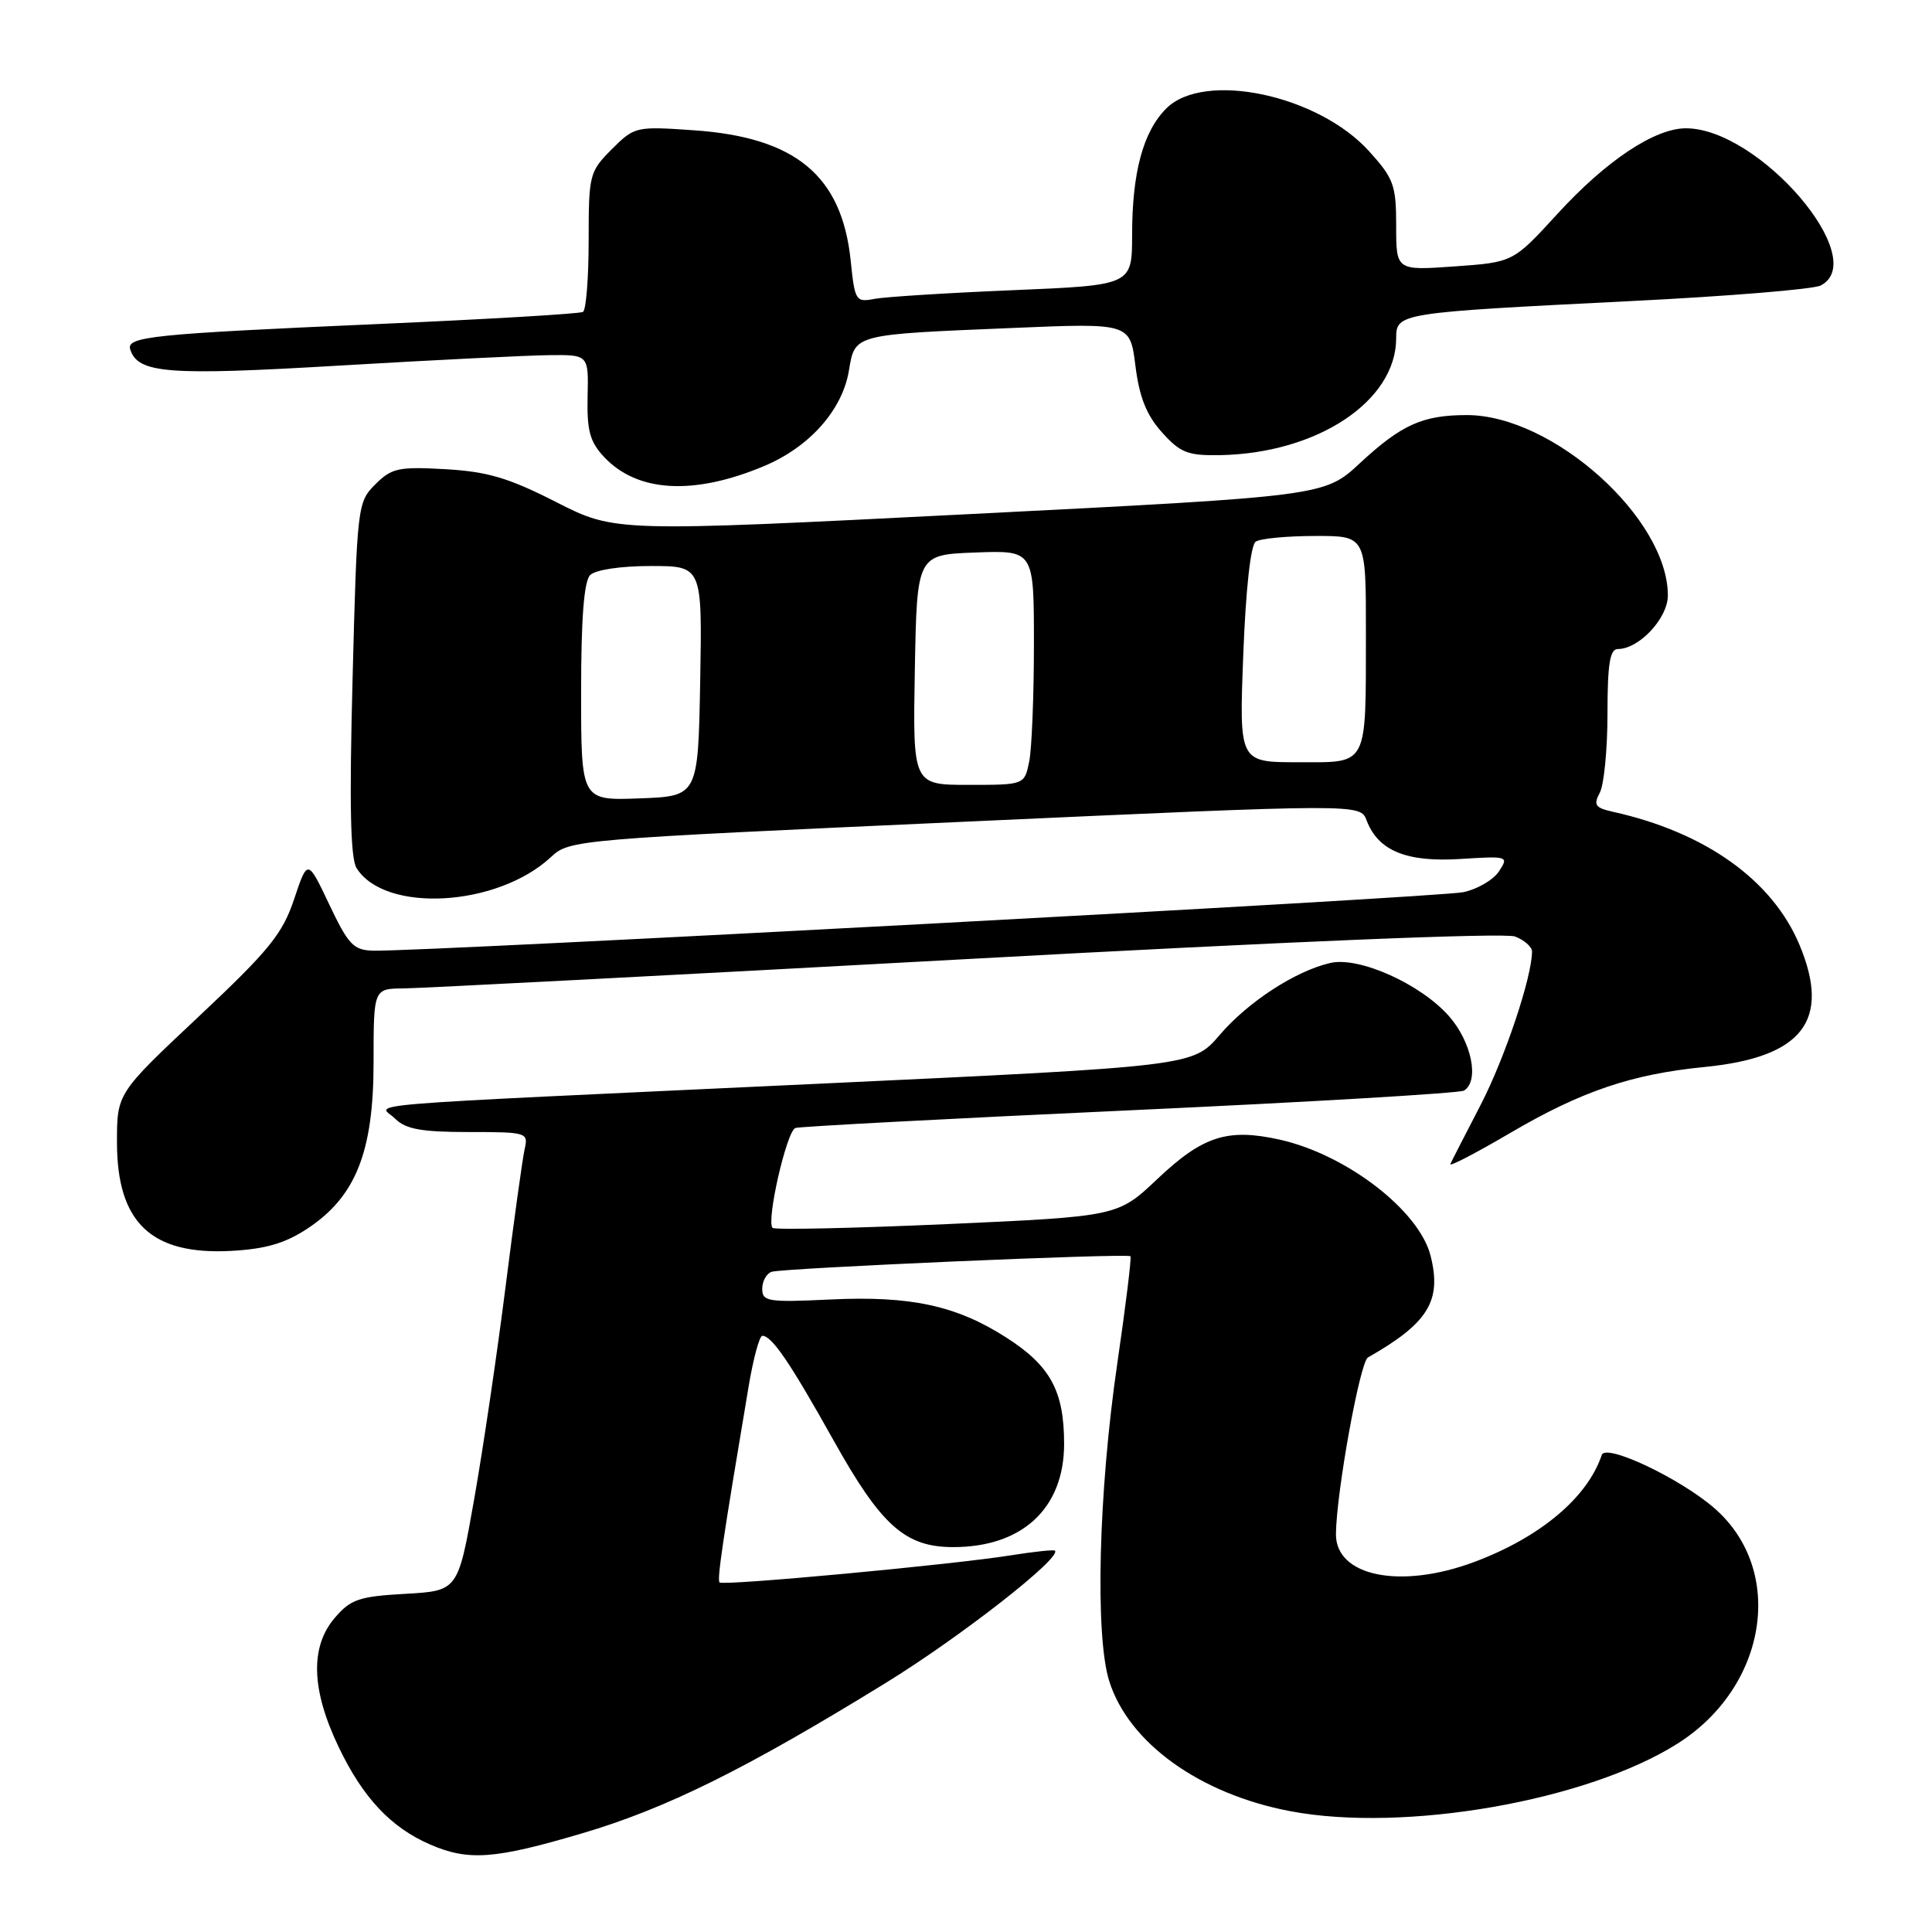 <?xml version="1.0" encoding="UTF-8" standalone="no"?>
<!DOCTYPE svg PUBLIC "-//W3C//DTD SVG 1.1//EN" "http://www.w3.org/Graphics/SVG/1.1/DTD/svg11.dtd" >
<svg xmlns="http://www.w3.org/2000/svg" xmlns:xlink="http://www.w3.org/1999/xlink" version="1.1" viewBox="0 0 256 256">
 <g >
 <path fill="currentColor"
d=" M 77.12 242.93 C 88.28 239.64 98.83 234.41 117.36 223.00 C 127.27 216.90 140.74 206.37 139.78 205.47 C 139.63 205.32 137.03 205.60 134.00 206.08 C 126.21 207.33 95.82 210.16 95.35 209.68 C 94.99 209.32 95.75 204.20 99.19 183.75 C 99.81 180.04 100.63 177.00 101.01 177.00 C 102.27 177.00 104.63 180.45 110.43 190.82 C 116.76 202.16 119.93 204.99 126.28 205.00 C 135.46 205.01 141.00 199.86 141.00 191.32 C 141.00 184.30 139.18 180.96 133.29 177.20 C 126.69 172.98 120.63 171.68 109.99 172.19 C 101.77 172.58 101.00 172.46 101.00 170.78 C 101.00 169.76 101.56 168.75 102.25 168.52 C 103.76 168.03 149.37 166.04 149.79 166.46 C 149.95 166.62 149.16 173.06 148.03 180.78 C 145.56 197.73 145.08 216.72 146.98 222.76 C 149.56 230.95 158.98 237.72 170.96 239.99 C 186.09 242.86 210.31 238.63 222.31 231.02 C 234.18 223.49 236.61 208.14 227.23 199.90 C 222.71 195.93 212.76 191.21 212.24 192.79 C 210.36 198.43 204.09 203.70 195.37 206.96 C 185.58 210.63 176.96 208.88 177.02 203.25 C 177.08 197.70 180.20 180.47 181.26 179.87 C 189.24 175.33 191.07 172.38 189.56 166.40 C 188.06 160.41 178.42 152.99 169.58 151.01 C 162.66 149.47 159.39 150.52 153.37 156.21 C 148.12 161.18 148.12 161.18 125.50 162.20 C 113.06 162.75 102.65 162.98 102.37 162.70 C 101.50 161.83 104.24 149.84 105.40 149.46 C 106.00 149.27 125.96 148.21 149.74 147.12 C 173.52 146.03 193.43 144.85 193.99 144.51 C 196.05 143.23 195.01 138.08 192.01 134.66 C 188.25 130.38 180.07 126.71 176.26 127.60 C 171.64 128.67 165.36 132.76 161.62 137.13 C 158.07 141.28 158.07 141.28 108.28 143.61 C 44.22 146.61 50.23 146.11 52.38 148.25 C 53.76 149.62 55.86 150.00 62.09 150.00 C 69.82 150.00 70.02 150.06 69.52 152.25 C 69.24 153.49 68.10 161.70 66.99 170.50 C 65.88 179.30 64.01 191.97 62.83 198.65 C 60.69 210.79 60.69 210.79 53.73 211.19 C 47.60 211.53 46.47 211.91 44.38 214.35 C 41.07 218.20 41.23 223.89 44.88 231.50 C 48.09 238.21 51.79 242.15 57.00 244.41 C 62.09 246.61 65.52 246.36 77.12 242.93 Z  M 40.76 162.78 C 47.15 158.55 49.50 152.62 49.50 140.75 C 49.50 131.00 49.50 131.00 53.50 130.97 C 55.70 130.95 89.22 129.21 127.99 127.09 C 170.53 124.76 199.38 123.57 200.74 124.09 C 201.98 124.56 203.00 125.46 203.00 126.08 C 203.00 129.46 199.39 140.23 196.19 146.41 C 194.17 150.31 192.36 153.83 192.18 154.24 C 191.99 154.65 195.59 152.78 200.17 150.09 C 209.55 144.59 216.22 142.33 225.88 141.38 C 238.84 140.10 242.63 135.23 238.45 125.22 C 234.87 116.63 225.97 110.28 213.73 107.57 C 211.37 107.04 211.11 106.67 211.98 105.04 C 212.54 103.99 213.00 99.28 213.00 94.57 C 213.00 87.99 213.32 86.00 214.37 86.00 C 217.19 86.00 221.00 81.92 221.00 78.90 C 221.00 68.68 205.75 55.00 194.37 55.00 C 188.52 55.00 185.71 56.26 180.22 61.35 C 175.50 65.74 175.50 65.74 128.50 68.12 C 81.50 70.50 81.50 70.50 73.70 66.53 C 67.38 63.31 64.60 62.49 59.01 62.17 C 52.80 61.82 51.89 62.02 49.73 64.18 C 47.37 66.54 47.31 67.00 46.72 89.89 C 46.28 106.58 46.43 113.72 47.25 115.03 C 50.99 121.02 65.89 120.18 73.00 113.57 C 75.47 111.27 76.03 111.23 127.87 108.88 C 180.24 106.50 180.24 106.50 181.08 108.70 C 182.61 112.73 186.35 114.27 193.49 113.82 C 199.83 113.42 199.94 113.45 198.63 115.45 C 197.89 116.58 195.76 117.83 193.89 118.22 C 190.73 118.90 56.10 126.12 49.50 125.97 C 46.84 125.91 46.18 125.22 43.63 119.85 C 40.76 113.80 40.76 113.80 38.97 119.15 C 37.43 123.75 35.67 125.92 26.34 134.69 C 15.50 144.87 15.50 144.87 15.50 151.36 C 15.50 162.01 20.04 166.32 30.63 165.75 C 35.21 165.50 37.78 164.75 40.76 162.78 Z  M 101.26 61.75 C 107.26 59.23 111.60 54.35 112.48 49.14 C 113.30 44.25 112.94 44.34 134.12 43.46 C 149.74 42.80 149.74 42.80 150.45 48.48 C 150.97 52.62 151.91 54.99 153.95 57.27 C 156.38 59.98 157.36 60.38 161.62 60.31 C 174.52 60.09 184.98 53.17 185.00 44.84 C 185.00 41.47 185.24 41.44 216.00 39.90 C 228.93 39.26 240.29 38.33 241.25 37.83 C 247.98 34.37 233.09 17.00 223.39 17.00 C 219.25 17.00 212.80 21.30 206.34 28.37 C 200.50 34.75 200.50 34.75 192.75 35.30 C 185.00 35.85 185.00 35.85 185.00 29.93 C 185.00 24.54 184.68 23.65 181.42 20.05 C 174.66 12.56 159.54 9.37 154.54 14.37 C 151.47 17.44 150.01 22.84 150.01 31.14 C 150.00 37.79 150.00 37.79 134.25 38.45 C 125.59 38.81 117.33 39.33 115.89 39.60 C 113.39 40.08 113.27 39.88 112.72 34.53 C 111.55 23.27 105.42 18.18 91.89 17.26 C 84.26 16.73 84.07 16.77 81.06 19.78 C 78.10 22.75 78.00 23.14 78.00 31.86 C 78.00 36.82 77.66 41.08 77.25 41.33 C 76.84 41.58 64.58 42.30 50.00 42.94 C 20.15 44.25 16.70 44.60 17.26 46.31 C 18.29 49.49 22.21 49.79 45.00 48.44 C 57.38 47.71 69.86 47.09 72.75 47.06 C 77.99 47.00 77.99 47.00 77.86 52.54 C 77.76 57.08 78.16 58.54 80.06 60.57 C 84.47 65.25 91.92 65.67 101.26 61.75 Z  M 77.00 91.74 C 77.00 81.92 77.38 77.02 78.20 76.20 C 78.90 75.50 82.25 75.00 86.23 75.00 C 93.05 75.00 93.05 75.00 92.78 90.25 C 92.50 105.50 92.50 105.50 84.75 105.79 C 77.00 106.08 77.00 106.08 77.00 91.74 Z  M 121.22 88.75 C 121.50 73.50 121.50 73.50 129.25 73.21 C 137.00 72.92 137.00 72.92 137.00 85.33 C 137.00 92.16 136.72 99.16 136.38 100.88 C 135.75 104.00 135.75 104.00 128.35 104.00 C 120.95 104.00 120.95 104.00 121.22 88.75 Z  M 164.74 86.75 C 165.07 78.05 165.72 72.21 166.39 71.77 C 167.00 71.36 170.54 71.02 174.25 71.02 C 181.00 71.00 181.00 71.00 180.99 83.75 C 180.97 101.81 181.39 101.00 171.98 101.00 C 164.19 101.00 164.19 101.00 164.74 86.75 Z "/>
</g>
</svg>